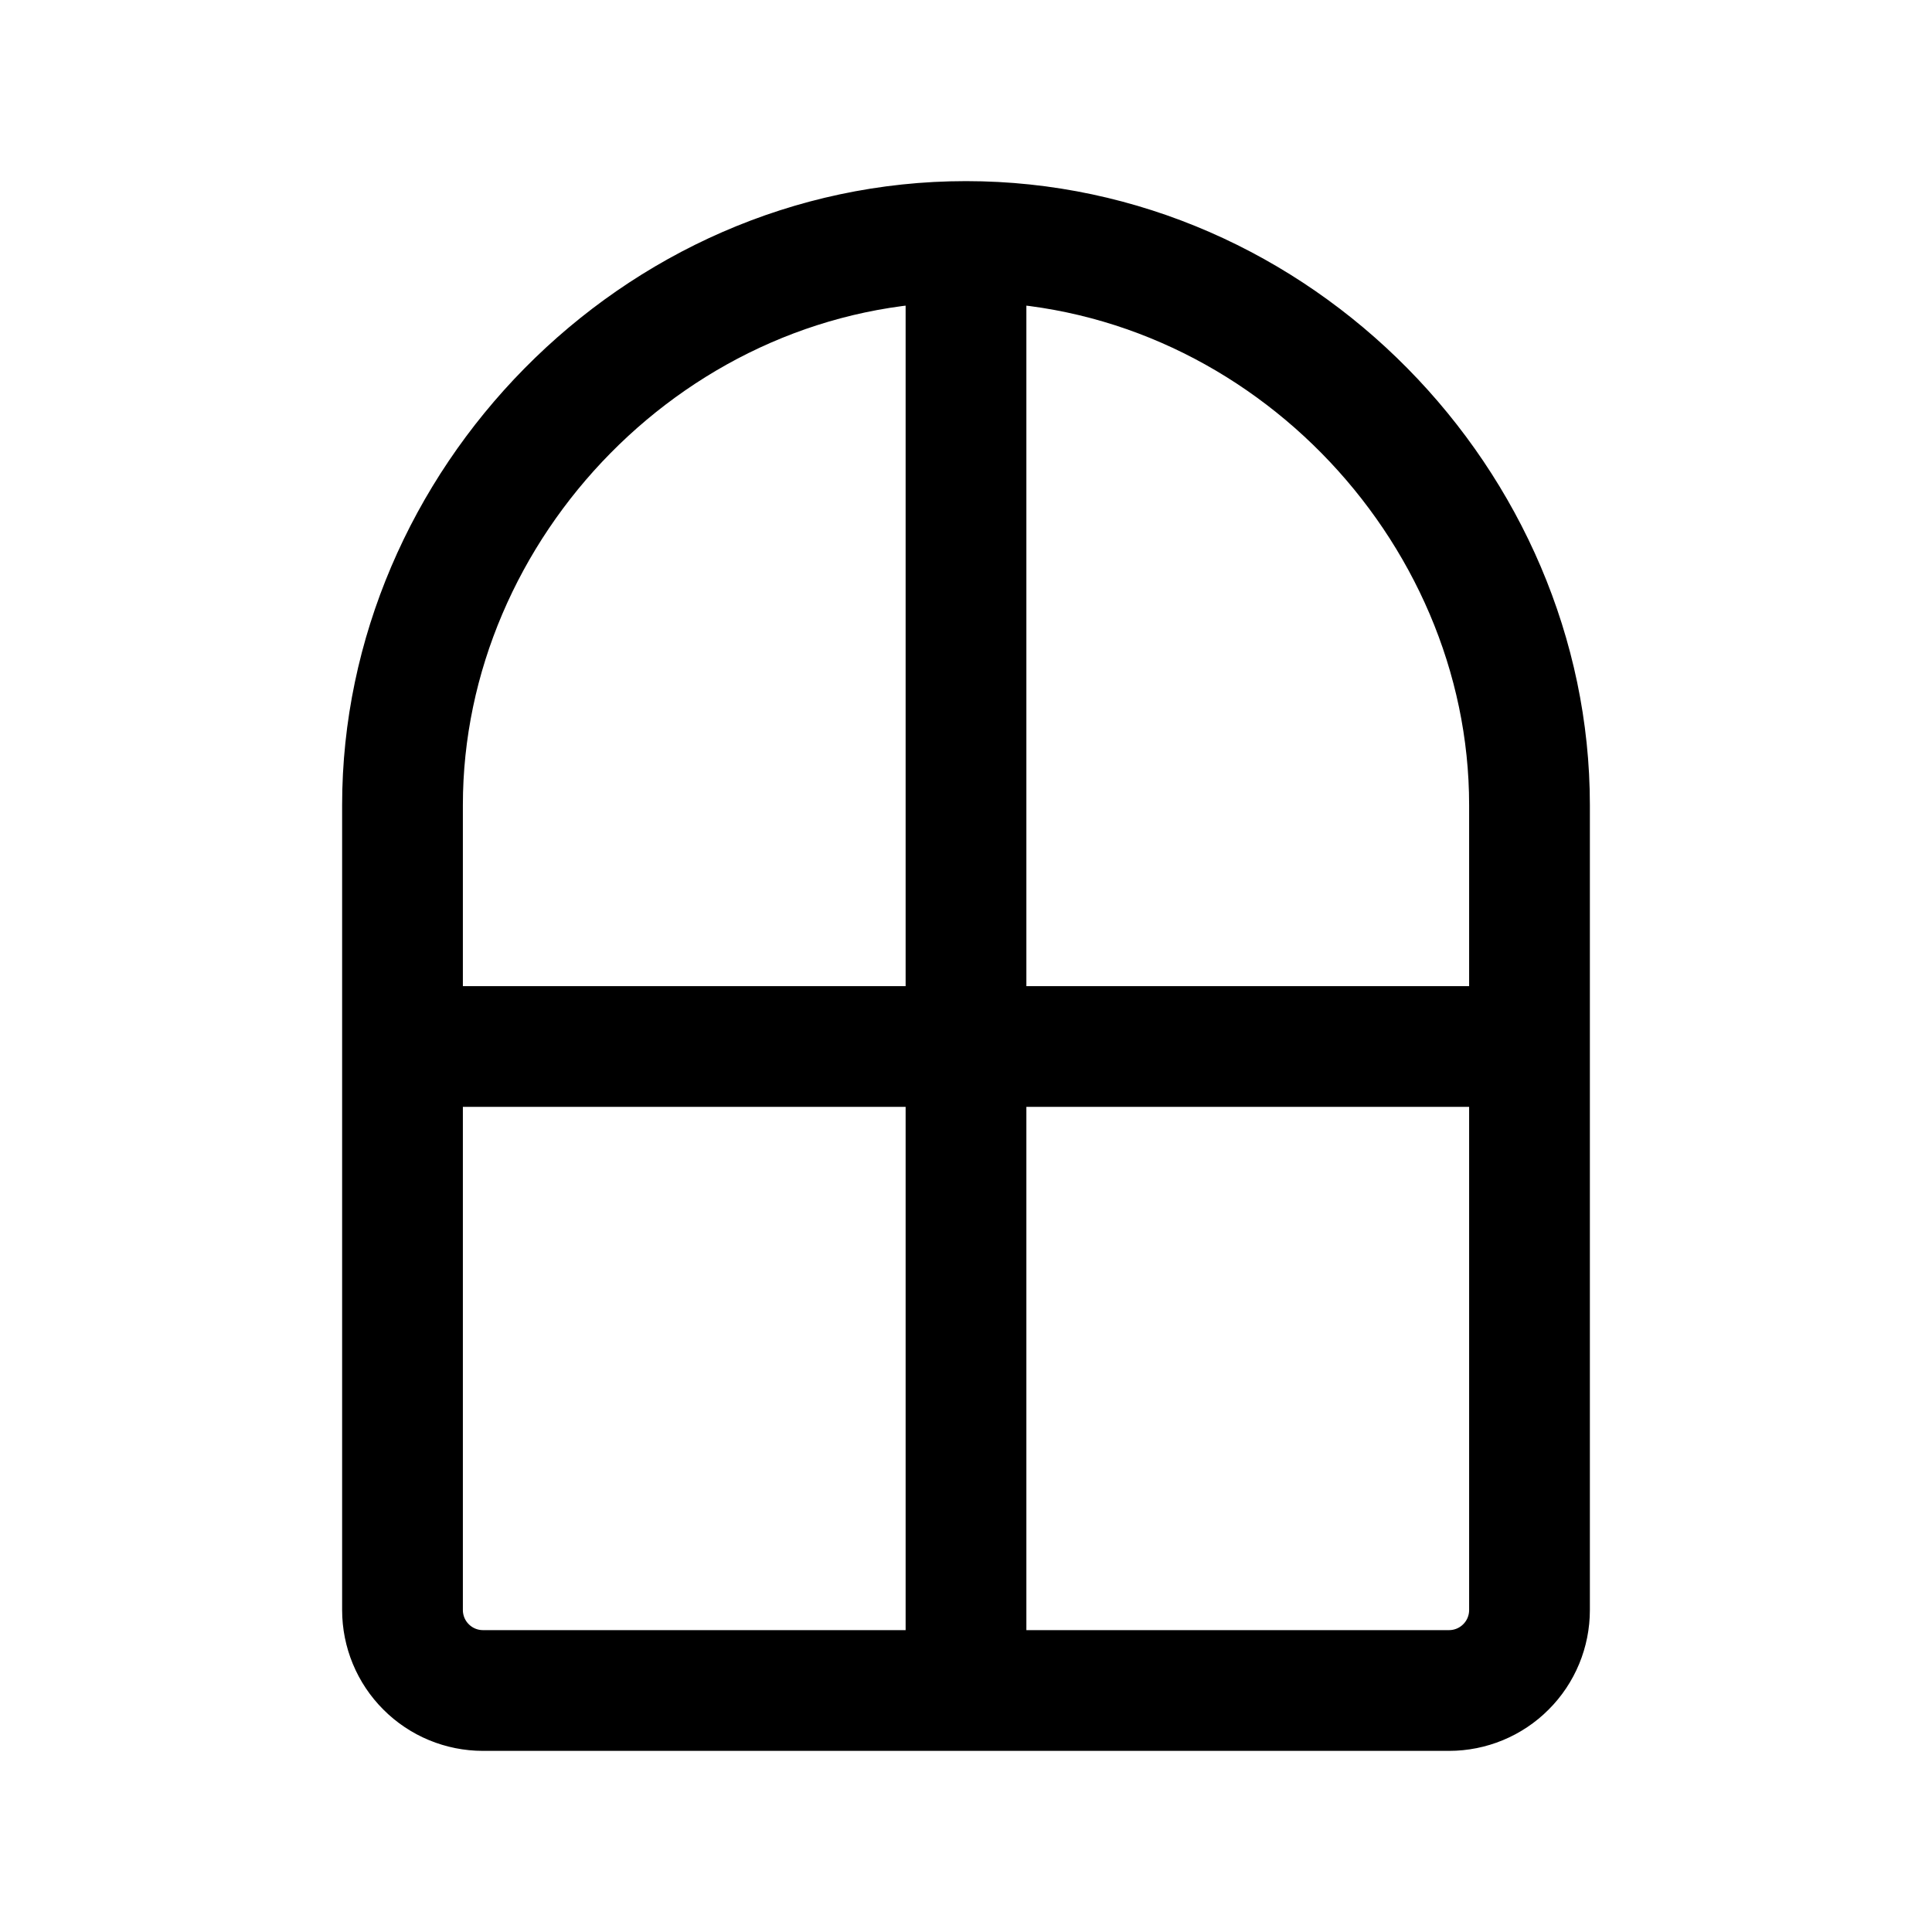 <svg width="24" height="24" viewBox="0 0 24 24" fill="none" xmlns="http://www.w3.org/2000/svg">
<path d="M12 3C8.134 3 5 6.272 5 10V20C5 20.265 5.105 20.52 5.293 20.707C5.48 20.895 5.735 21 6 21H18C18.265 21 18.52 20.895 18.707 20.707C18.895 20.52 19 20.265 19 20V10C19 6.272 15.866 3 12 3ZM12 3V21M5 13H19" stroke="currentColor" stroke-width="1.5" stroke-linecap="round" stroke-linejoin="round"/>
</svg>
